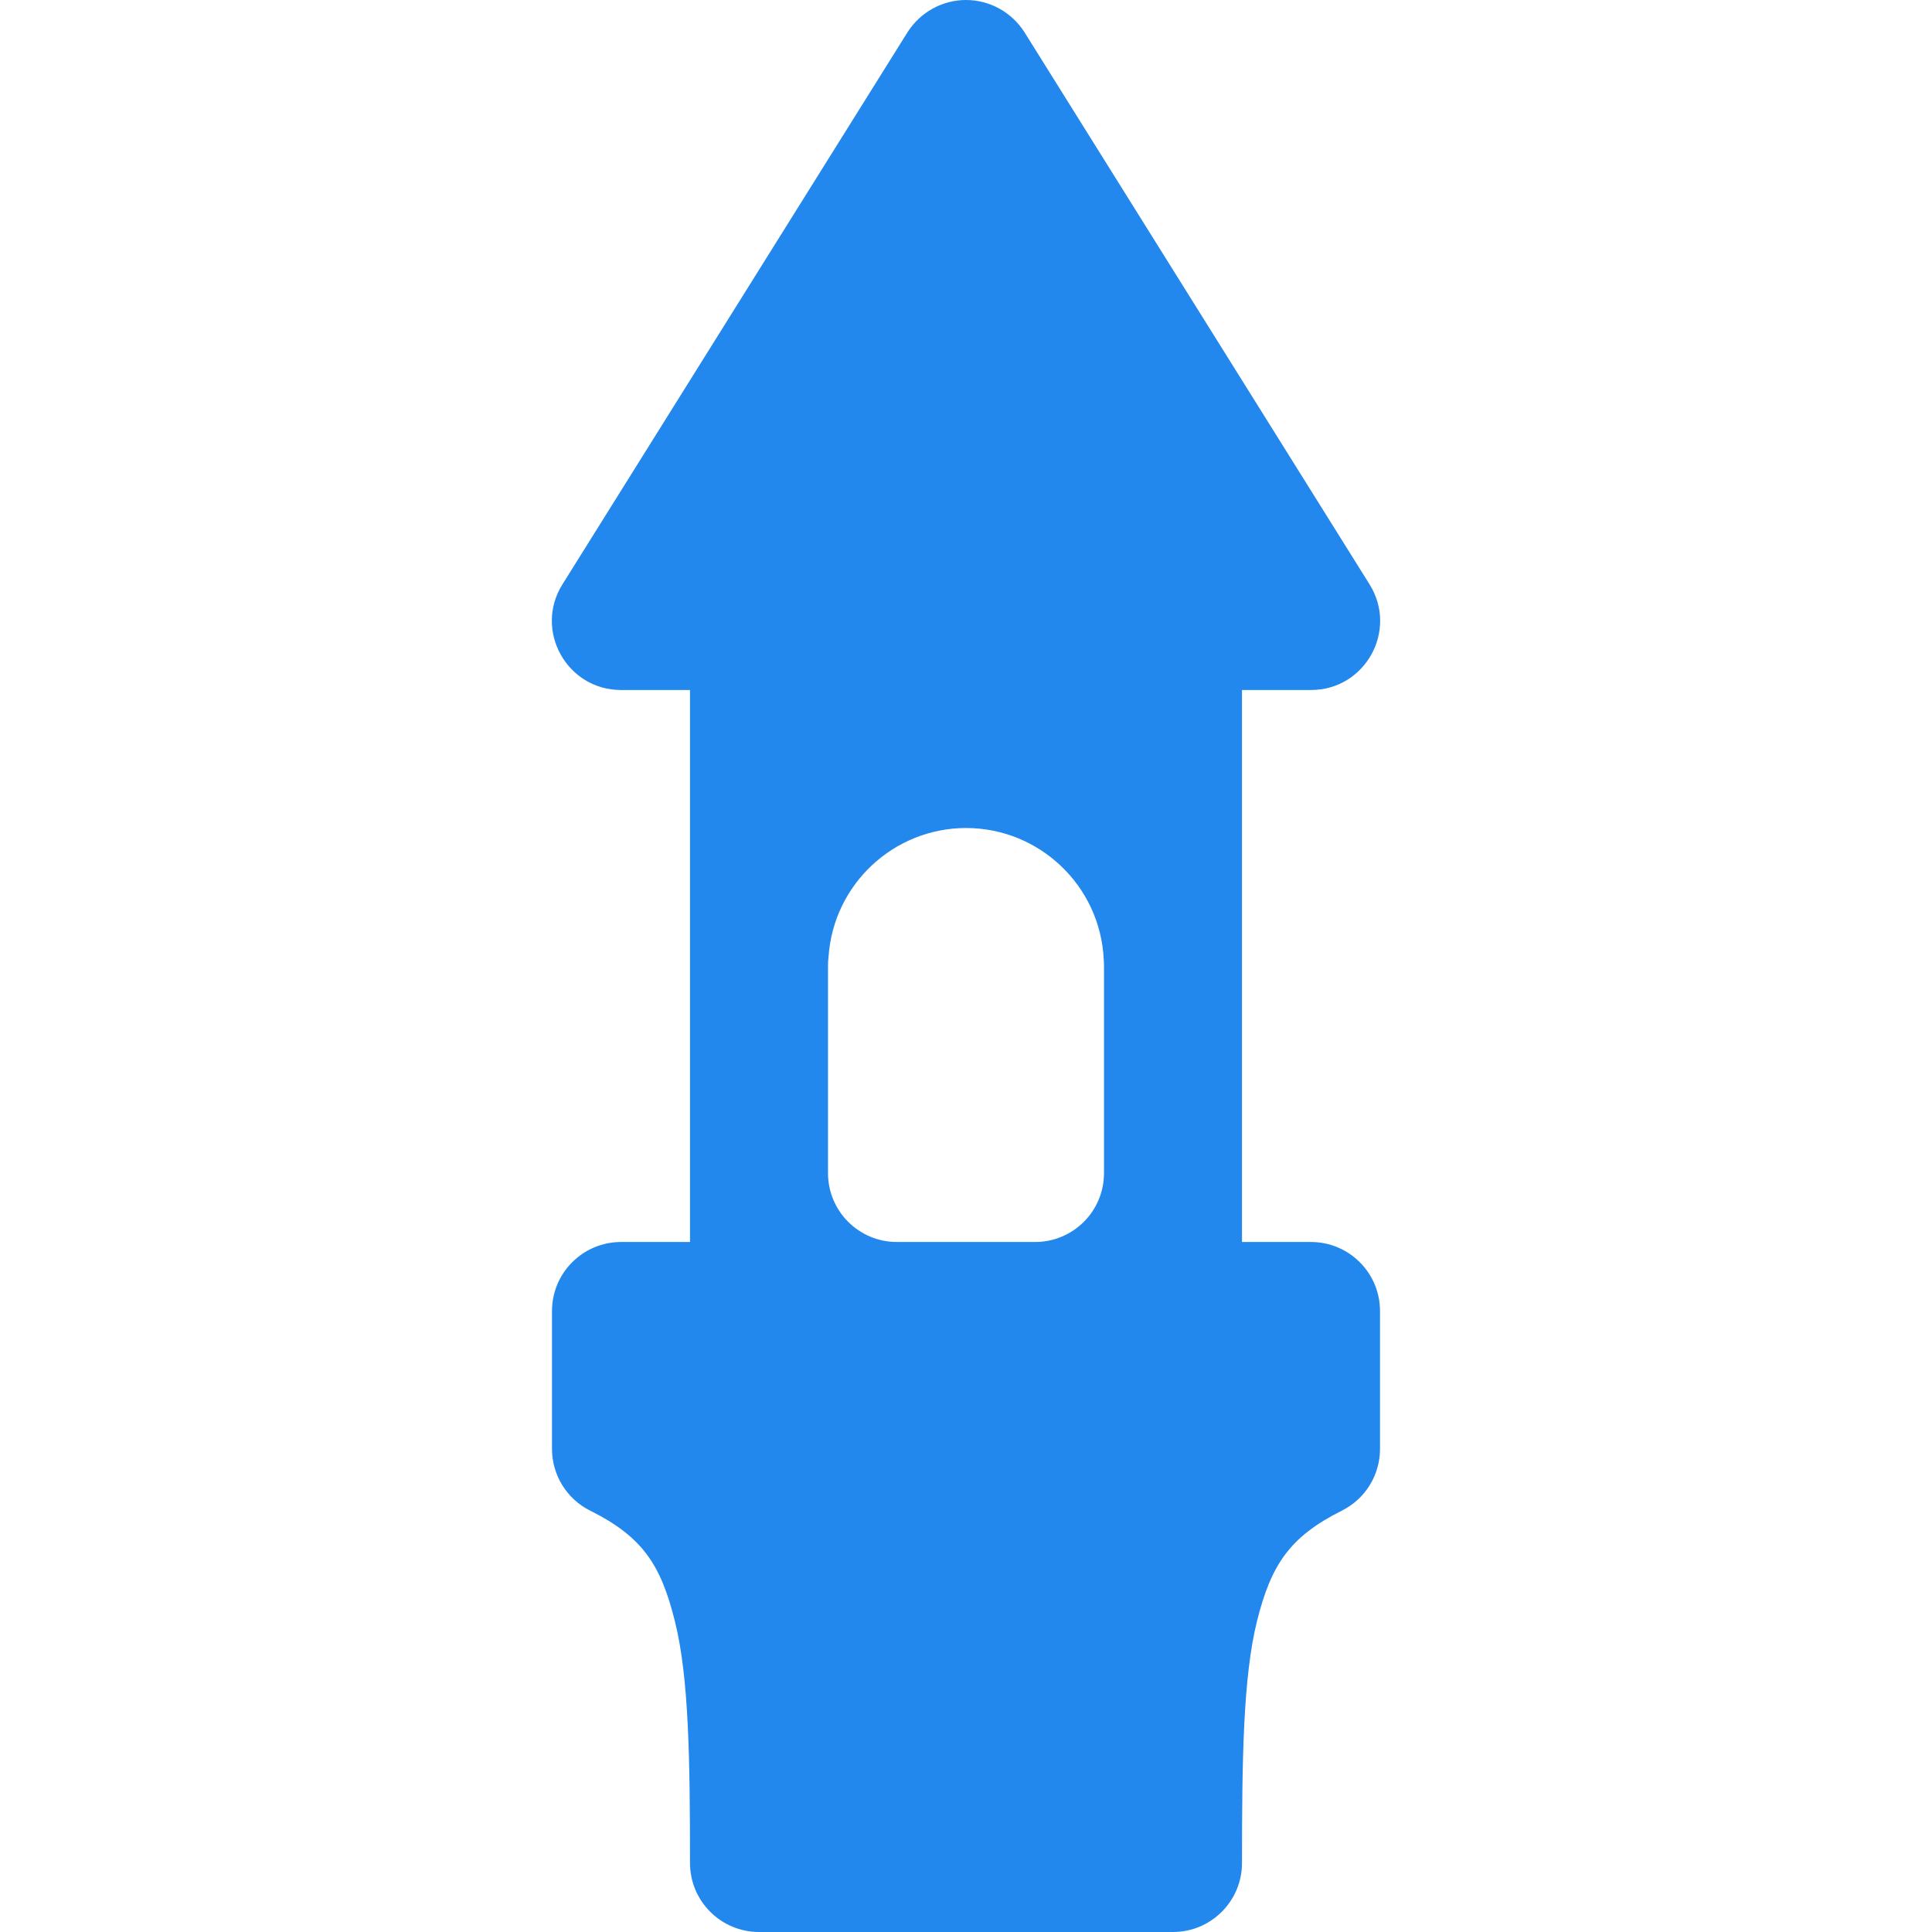 <?xml version="1.0" encoding="UTF-8" standalone="no"?>
<svg
   xmlns:dc="http://purl.org/dc/elements/1.1/"
   xmlns:cc="http://creativecommons.org/ns#"
   xmlns:rdf="http://www.w3.org/1999/02/22-rdf-syntax-ns#"
   xmlns:svg="http://www.w3.org/2000/svg"
   xmlns="http://www.w3.org/2000/svg"
   xmlns:sodipodi="http://sodipodi.sourceforge.net/DTD/sodipodi-0.dtd"
   xmlns:inkscape="http://www.inkscape.org/namespaces/inkscape"
   width="14"
   height="14"
   version="1.1"
   id="svg4"
   sodipodi:docname="shrine_blue.svg"
   inkscape:version="0.92.5 (2060ec1f9f, 2020-04-08)">
  <defs
     id="defs8" />
  <sodipodi:namedview
     pagecolor="#ffffff"
     bordercolor="#666666"
     borderopacity="1"
     objecttolerance="10"
     gridtolerance="10"
     guidetolerance="10"
     inkscape:pageopacity="0"
     inkscape:pageshadow="2"
     inkscape:window-width="1366"
     inkscape:window-height="741"
     id="namedview6"
     showgrid="false"
     inkscape:zoom="14.75"
     inkscape:cx="-13.150608"
     inkscape:cy="6"
     inkscape:window-x="0"
     inkscape:window-y="27"
     inkscape:window-maximized="1"
     inkscape:current-layer="svg4"
     fit-margin-top="0"
     fit-margin-left="0"
     fit-margin-right="0"
     fit-margin-bottom="0" />
  <path
     d="M 7,8.4560305e-8 C 6.828,-9.991544e-5 6.668,0.089 6.576,0.234 l -2.5,4 c -0.209,0.333 0.031,0.766 0.424,0.766 H 5 v 4 H 4.5 c -0.276,0 -0.5,0.224 -0.5,0.5 V 10.5 c 2e-4,0.19 0.108,0.363 0.277,0.447 0.381,0.19 0.512,0.394 0.613,0.799 C 4.992,12.151 5,12.75 5,13.5 5,13.776 5.224,14 5.5,14 h 3 C 8.776,14 9,13.776 9,13.5 9,12.75 9.008,12.151 9.109,11.746 9.211,11.341 9.342,11.138 9.723,10.947 9.892,10.863 10,10.69 10,10.5 V 9.5 c 0,-0.276 -0.224,-0.5 -0.5,-0.5 H 9 v -4 h 0.5 c 0.393,10e-5 0.633,-0.432 0.424,-0.766 l -2.5,-4 C 7.332,0.089 7.172,-9.991544e-5 7,8.4560302e-8 M 7,6 c 0.532,4e-4 0.971,0.418 0.998,0.949 10e-4,0.017 0.002,0.034 0.002,0.051 v 1.5 c 0,0.277 -0.223,0.5 -0.5,0.5 h -1 c -0.277,0 -0.5,-0.223 -0.5,-0.5 v -1.5 c 0,-0.023 9e-4,-0.046 0.004,-0.068 0.036,-0.524 0.471,-0.931 0.996,-0.932 H 7"
     id="path2"
     style="fill:#2288ee;fill-opacity:1"
     inkscape:connector-curvature="0" />
</svg>
